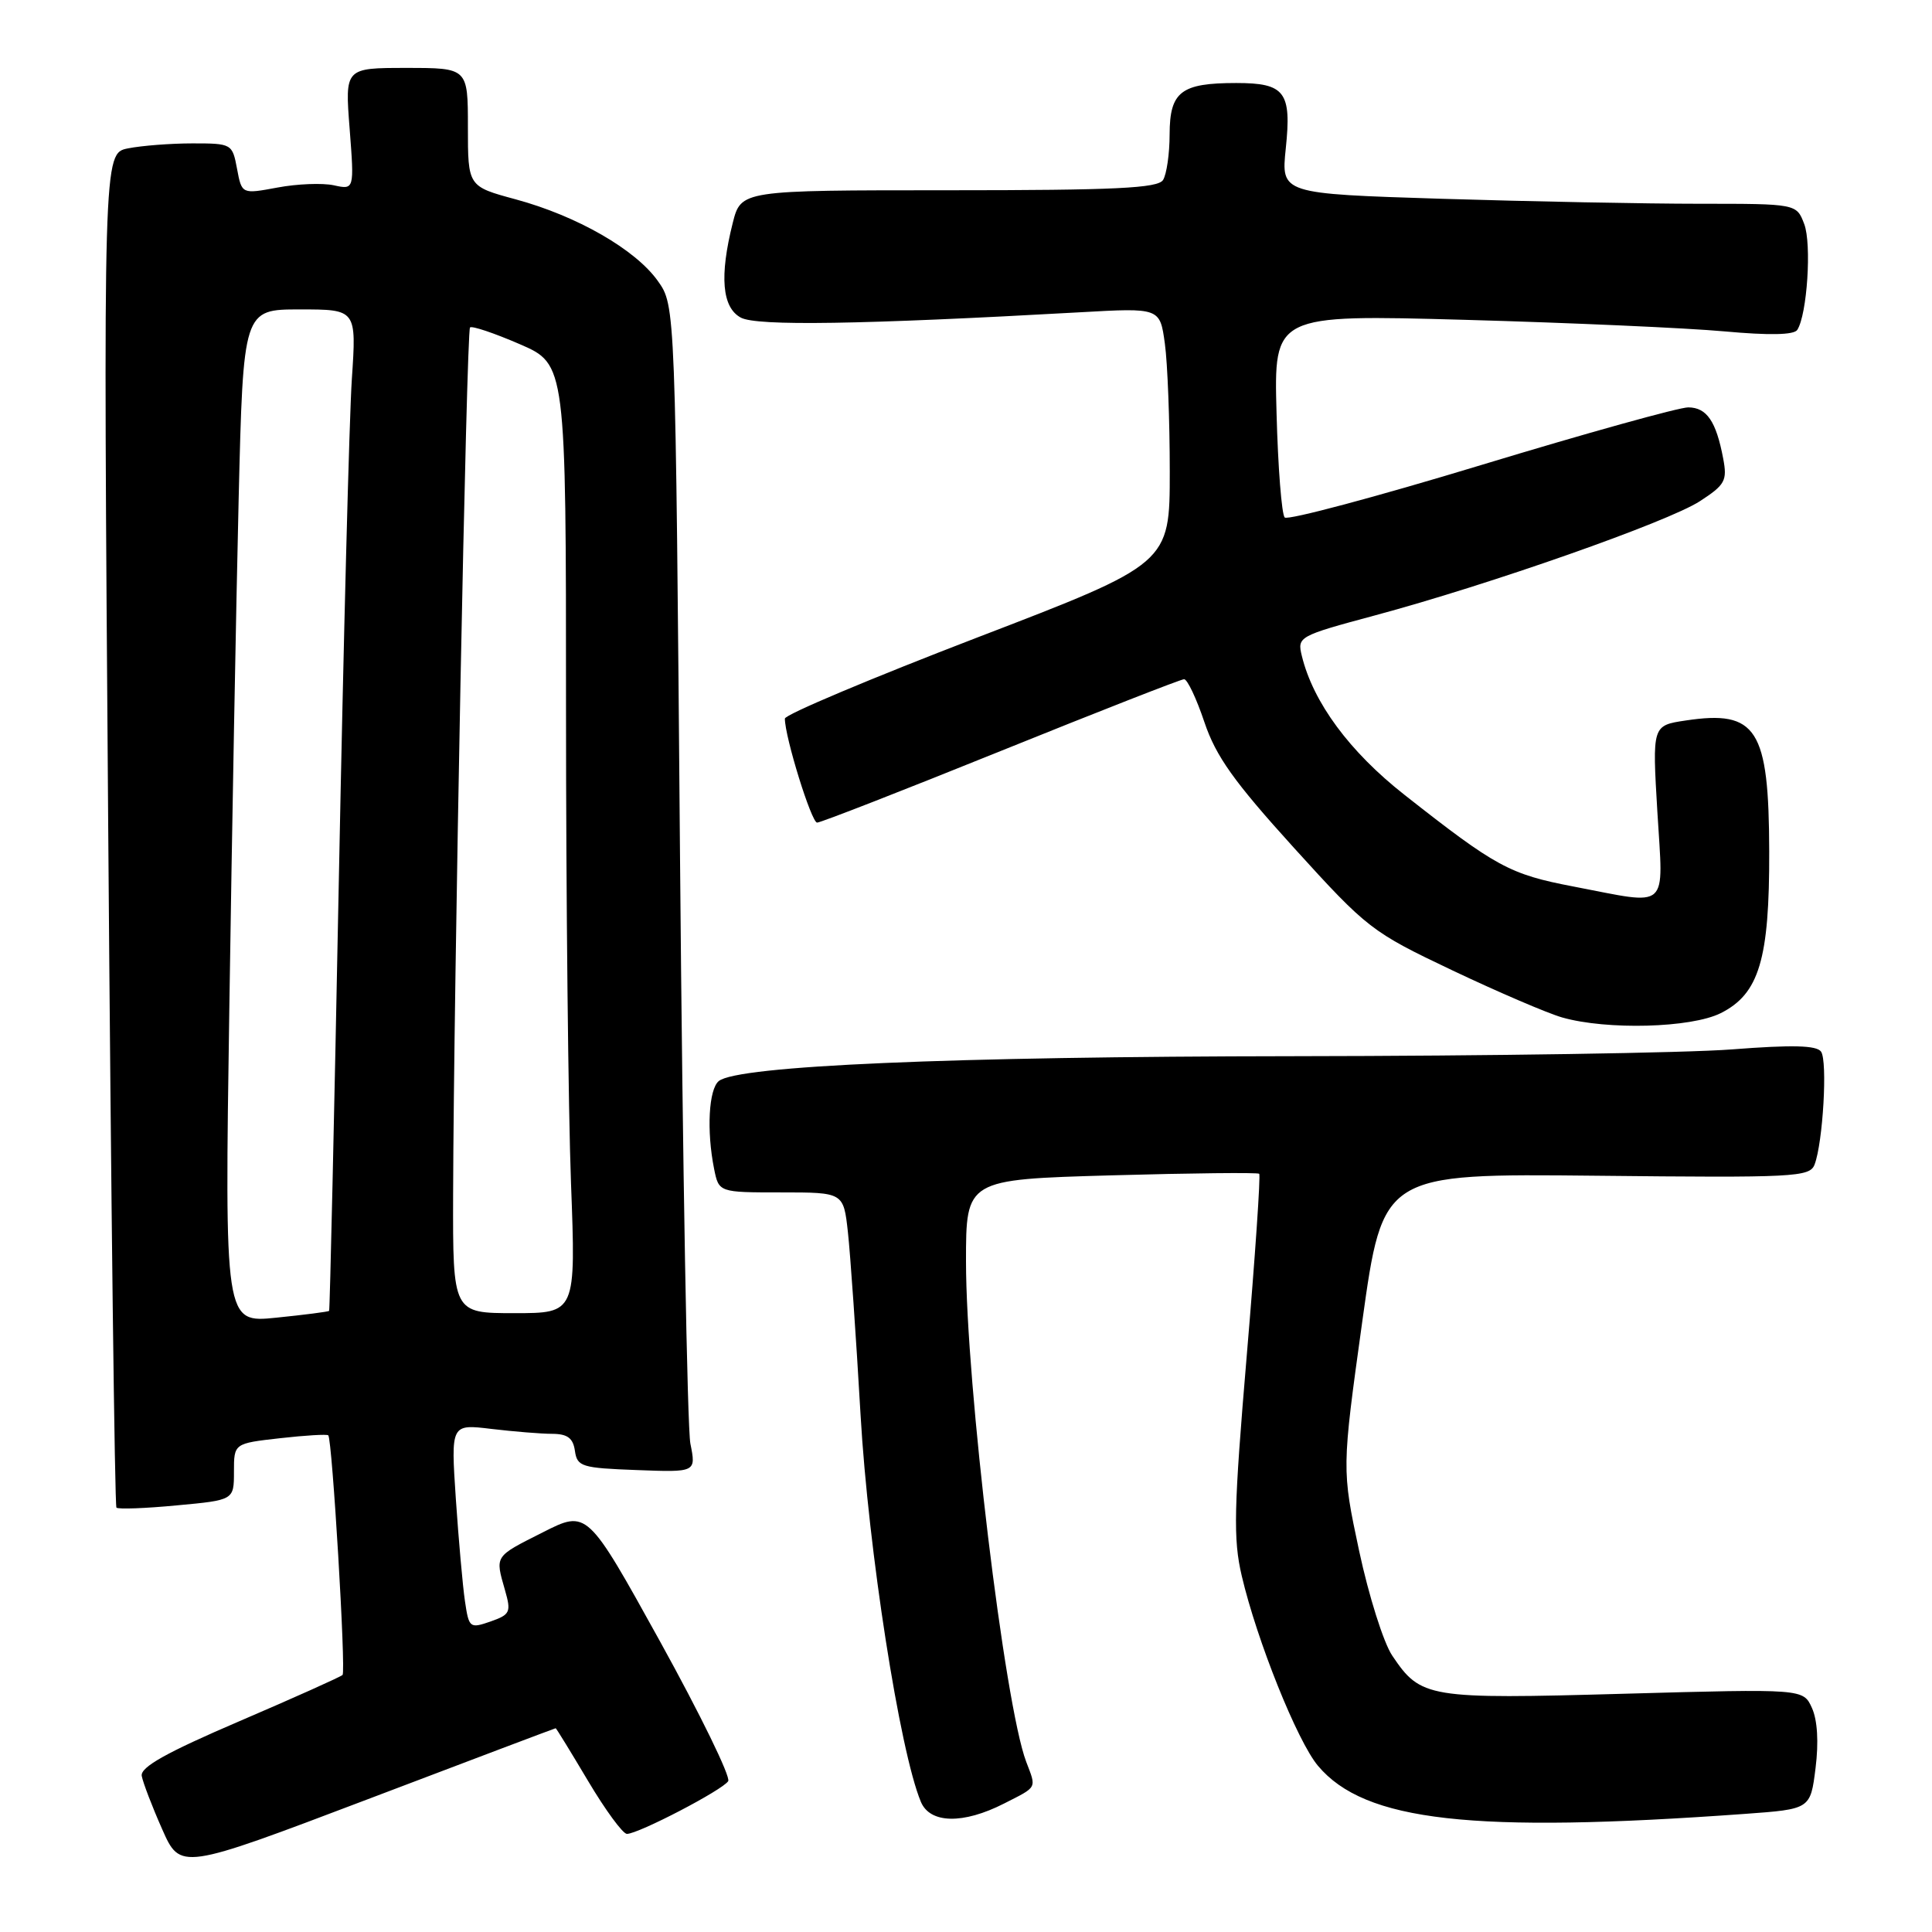 <?xml version="1.0" encoding="UTF-8" standalone="no"?>
<!DOCTYPE svg PUBLIC "-//W3C//DTD SVG 1.1//EN" "http://www.w3.org/Graphics/SVG/1.1/DTD/svg11.dtd" >
<svg xmlns="http://www.w3.org/2000/svg" xmlns:xlink="http://www.w3.org/1999/xlink" version="1.1" viewBox="0 0 256 256">
 <g >
 <path fill="currentColor"
d=" M 73.63 229.00 C 73.71 229.00 75.64 232.15 77.93 236.00 C 80.22 239.85 82.53 243.00 83.07 243.00 C 84.59 243.00 95.77 237.18 96.49 236.01 C 96.84 235.45 92.78 227.13 87.47 217.52 C 77.81 200.06 77.81 200.06 71.91 203.05 C 65.47 206.30 65.60 206.10 66.91 210.69 C 67.75 213.62 67.61 213.94 64.99 214.86 C 62.25 215.81 62.13 215.71 61.61 212.17 C 61.31 210.15 60.77 204.04 60.40 198.60 C 59.74 188.69 59.74 188.69 65.12 189.34 C 68.08 189.69 71.71 189.99 73.18 189.99 C 75.20 190.00 75.94 190.56 76.18 192.25 C 76.48 194.34 77.07 194.52 84.37 194.79 C 92.24 195.09 92.24 195.09 91.48 191.29 C 91.07 189.21 90.45 154.43 90.11 114.00 C 89.50 40.50 89.50 40.50 87.16 37.22 C 84.19 33.05 76.45 28.61 68.32 26.41 C 62.00 24.70 62.00 24.70 62.00 16.85 C 62.00 9.00 62.00 9.00 53.85 9.00 C 45.70 9.00 45.70 9.00 46.33 17.07 C 46.95 25.15 46.95 25.15 44.22 24.55 C 42.73 24.23 39.37 24.36 36.77 24.85 C 32.04 25.73 32.04 25.73 31.41 22.37 C 30.79 19.05 30.70 19.00 25.51 19.00 C 22.62 19.00 18.77 19.30 16.96 19.66 C 13.67 20.32 13.67 20.32 14.34 109.83 C 14.71 159.07 15.20 199.54 15.43 199.77 C 15.66 200.00 19.26 199.87 23.43 199.47 C 31.00 198.77 31.00 198.77 31.00 195.01 C 31.00 191.26 31.00 191.26 37.11 190.57 C 40.46 190.19 43.34 190.02 43.50 190.19 C 44.02 190.75 45.86 221.48 45.39 221.94 C 45.14 222.19 38.99 224.95 31.72 228.07 C 22.02 232.23 18.58 234.16 18.78 235.32 C 18.94 236.19 20.15 239.36 21.48 242.36 C 23.90 247.83 23.90 247.83 48.70 238.42 C 62.33 233.24 73.55 229.00 73.63 229.00 Z  M 231.20 240.35 C 239.89 239.72 239.89 239.72 240.57 234.28 C 241.00 230.86 240.82 227.91 240.09 226.31 C 238.94 223.77 238.94 223.77 215.22 224.43 C 189.15 225.16 188.27 225.01 184.48 219.38 C 183.33 217.68 181.36 211.43 180.09 205.49 C 177.79 194.68 177.79 194.68 180.51 175.09 C 183.24 155.50 183.24 155.50 211.49 155.79 C 237.83 156.07 239.80 155.97 240.44 154.31 C 241.55 151.41 242.18 140.60 241.30 139.35 C 240.72 138.51 237.50 138.43 229.50 139.05 C 223.45 139.52 197.37 139.92 171.53 139.95 C 125.82 140.00 97.79 141.21 95.25 143.24 C 93.91 144.32 93.61 149.81 94.62 154.87 C 95.25 158.00 95.25 158.00 103.51 158.00 C 111.77 158.00 111.77 158.00 112.35 163.25 C 112.67 166.14 113.43 177.05 114.03 187.50 C 115.06 205.36 119.22 232.05 122.02 238.75 C 123.23 241.65 127.62 241.74 133.04 238.98 C 137.52 236.70 137.34 237.03 135.98 233.45 C 133.12 225.93 128.00 183.38 128.00 167.15 C 128.00 156.29 128.00 156.29 147.25 155.74 C 157.84 155.44 166.66 155.35 166.85 155.53 C 167.05 155.72 166.31 166.51 165.21 179.51 C 163.48 199.97 163.39 203.91 164.54 208.82 C 166.54 217.36 171.90 230.73 174.64 233.98 C 180.84 241.36 195.08 242.96 231.20 240.35 Z  M 228.00 134.25 C 233.09 131.70 234.47 127.13 234.43 112.81 C 234.39 96.56 232.79 94.05 223.36 95.47 C 218.93 96.13 218.93 96.13 219.61 107.57 C 220.40 120.82 221.39 119.94 208.50 117.47 C 200.03 115.85 198.26 114.89 186.10 105.32 C 178.83 99.61 174.00 93.07 172.50 86.91 C 171.88 84.37 172.06 84.27 182.13 81.56 C 197.37 77.47 220.97 69.17 225.23 66.42 C 228.59 64.24 228.89 63.69 228.33 60.75 C 227.40 55.83 226.16 54.00 223.71 53.98 C 222.50 53.97 210.13 57.41 196.23 61.63 C 182.33 65.85 170.63 68.97 170.23 68.57 C 169.83 68.16 169.34 61.95 169.15 54.76 C 168.79 41.68 168.79 41.68 194.15 42.38 C 208.09 42.77 223.55 43.46 228.50 43.91 C 234.42 44.45 237.72 44.39 238.15 43.71 C 239.46 41.68 240.07 32.32 239.07 29.69 C 238.05 27.00 238.05 27.00 225.19 27.00 C 218.11 27.00 202.74 26.70 191.04 26.34 C 169.75 25.67 169.75 25.67 170.37 19.69 C 171.16 12.18 170.27 11.00 163.81 11.00 C 156.49 11.00 155.00 12.14 154.98 17.79 C 154.98 20.38 154.58 23.11 154.11 23.85 C 153.42 24.94 147.78 25.21 125.72 25.21 C 98.19 25.21 98.19 25.21 97.09 29.55 C 95.32 36.60 95.67 40.75 98.17 42.09 C 100.29 43.22 113.96 43.01 143.10 41.38 C 153.70 40.78 153.70 40.78 154.35 45.53 C 154.71 48.14 155.00 55.77 155.00 62.48 C 155.00 74.68 155.00 74.68 129.50 84.47 C 115.48 89.86 104.00 94.69 104.00 95.22 C 104.00 97.67 107.52 109.00 108.27 109.00 C 108.75 109.00 119.71 104.72 132.63 99.50 C 145.55 94.28 156.48 90.00 156.90 90.00 C 157.33 90.00 158.54 92.56 159.59 95.69 C 161.12 100.23 163.50 103.57 171.47 112.36 C 181.18 123.06 181.74 123.49 192.47 128.59 C 198.54 131.47 205.07 134.27 207.00 134.82 C 212.93 136.51 224.08 136.21 228.00 134.25 Z  M 30.39 133.40 C 30.73 110.36 31.29 80.14 31.62 66.25 C 32.23 41.00 32.23 41.00 39.73 41.00 C 47.24 41.00 47.24 41.00 46.62 50.25 C 46.28 55.34 45.51 85.15 44.90 116.50 C 44.29 147.85 43.71 173.59 43.61 173.70 C 43.51 173.81 40.36 174.22 36.60 174.60 C 29.76 175.30 29.76 175.30 30.39 133.40 Z  M 60.04 158.25 C 60.12 130.78 61.81 43.86 62.28 43.39 C 62.52 43.14 65.49 44.14 68.86 45.60 C 75.00 48.26 75.00 48.26 75.00 93.88 C 75.00 118.97 75.30 147.26 75.66 156.75 C 76.31 174.00 76.31 174.00 68.16 174.00 C 60.00 174.00 60.00 174.00 60.04 158.25 Z "/>
</g>
</svg>